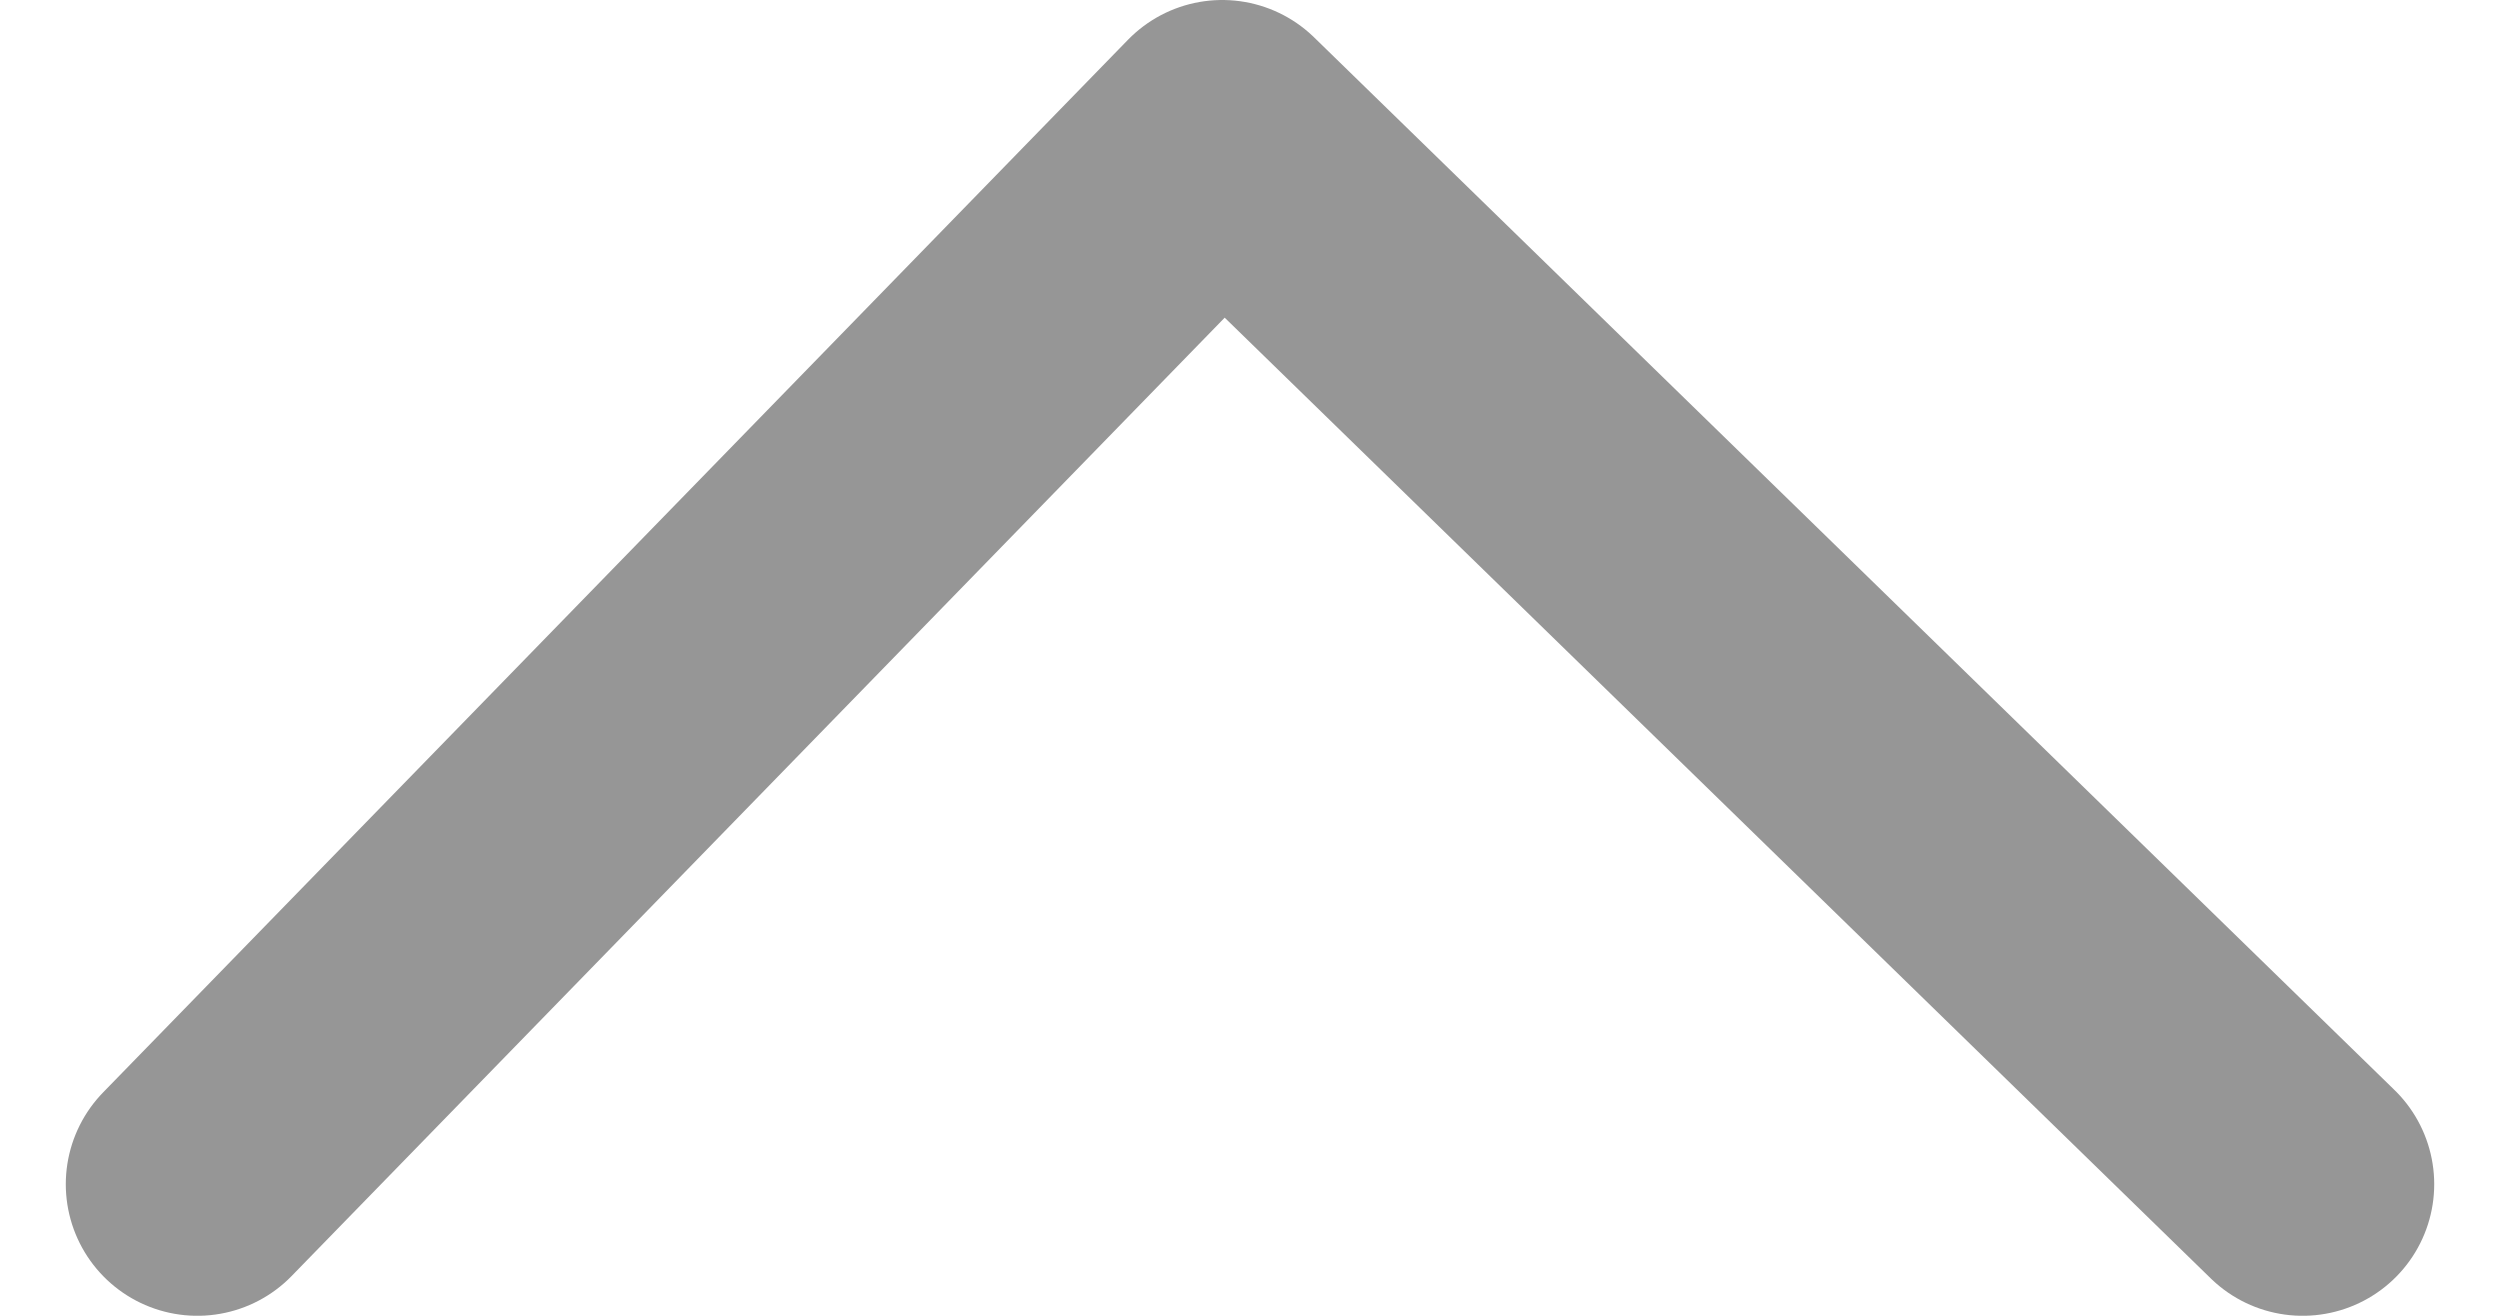 <svg width="19" height="10" viewBox="0 0 19 10" fill="none" xmlns="http://www.w3.org/2000/svg">
<path d="M17.5 9L9.289 1L1.5 9" stroke="#969696" stroke-width="2" stroke-linecap="round" stroke-linejoin="round"/>
</svg>

